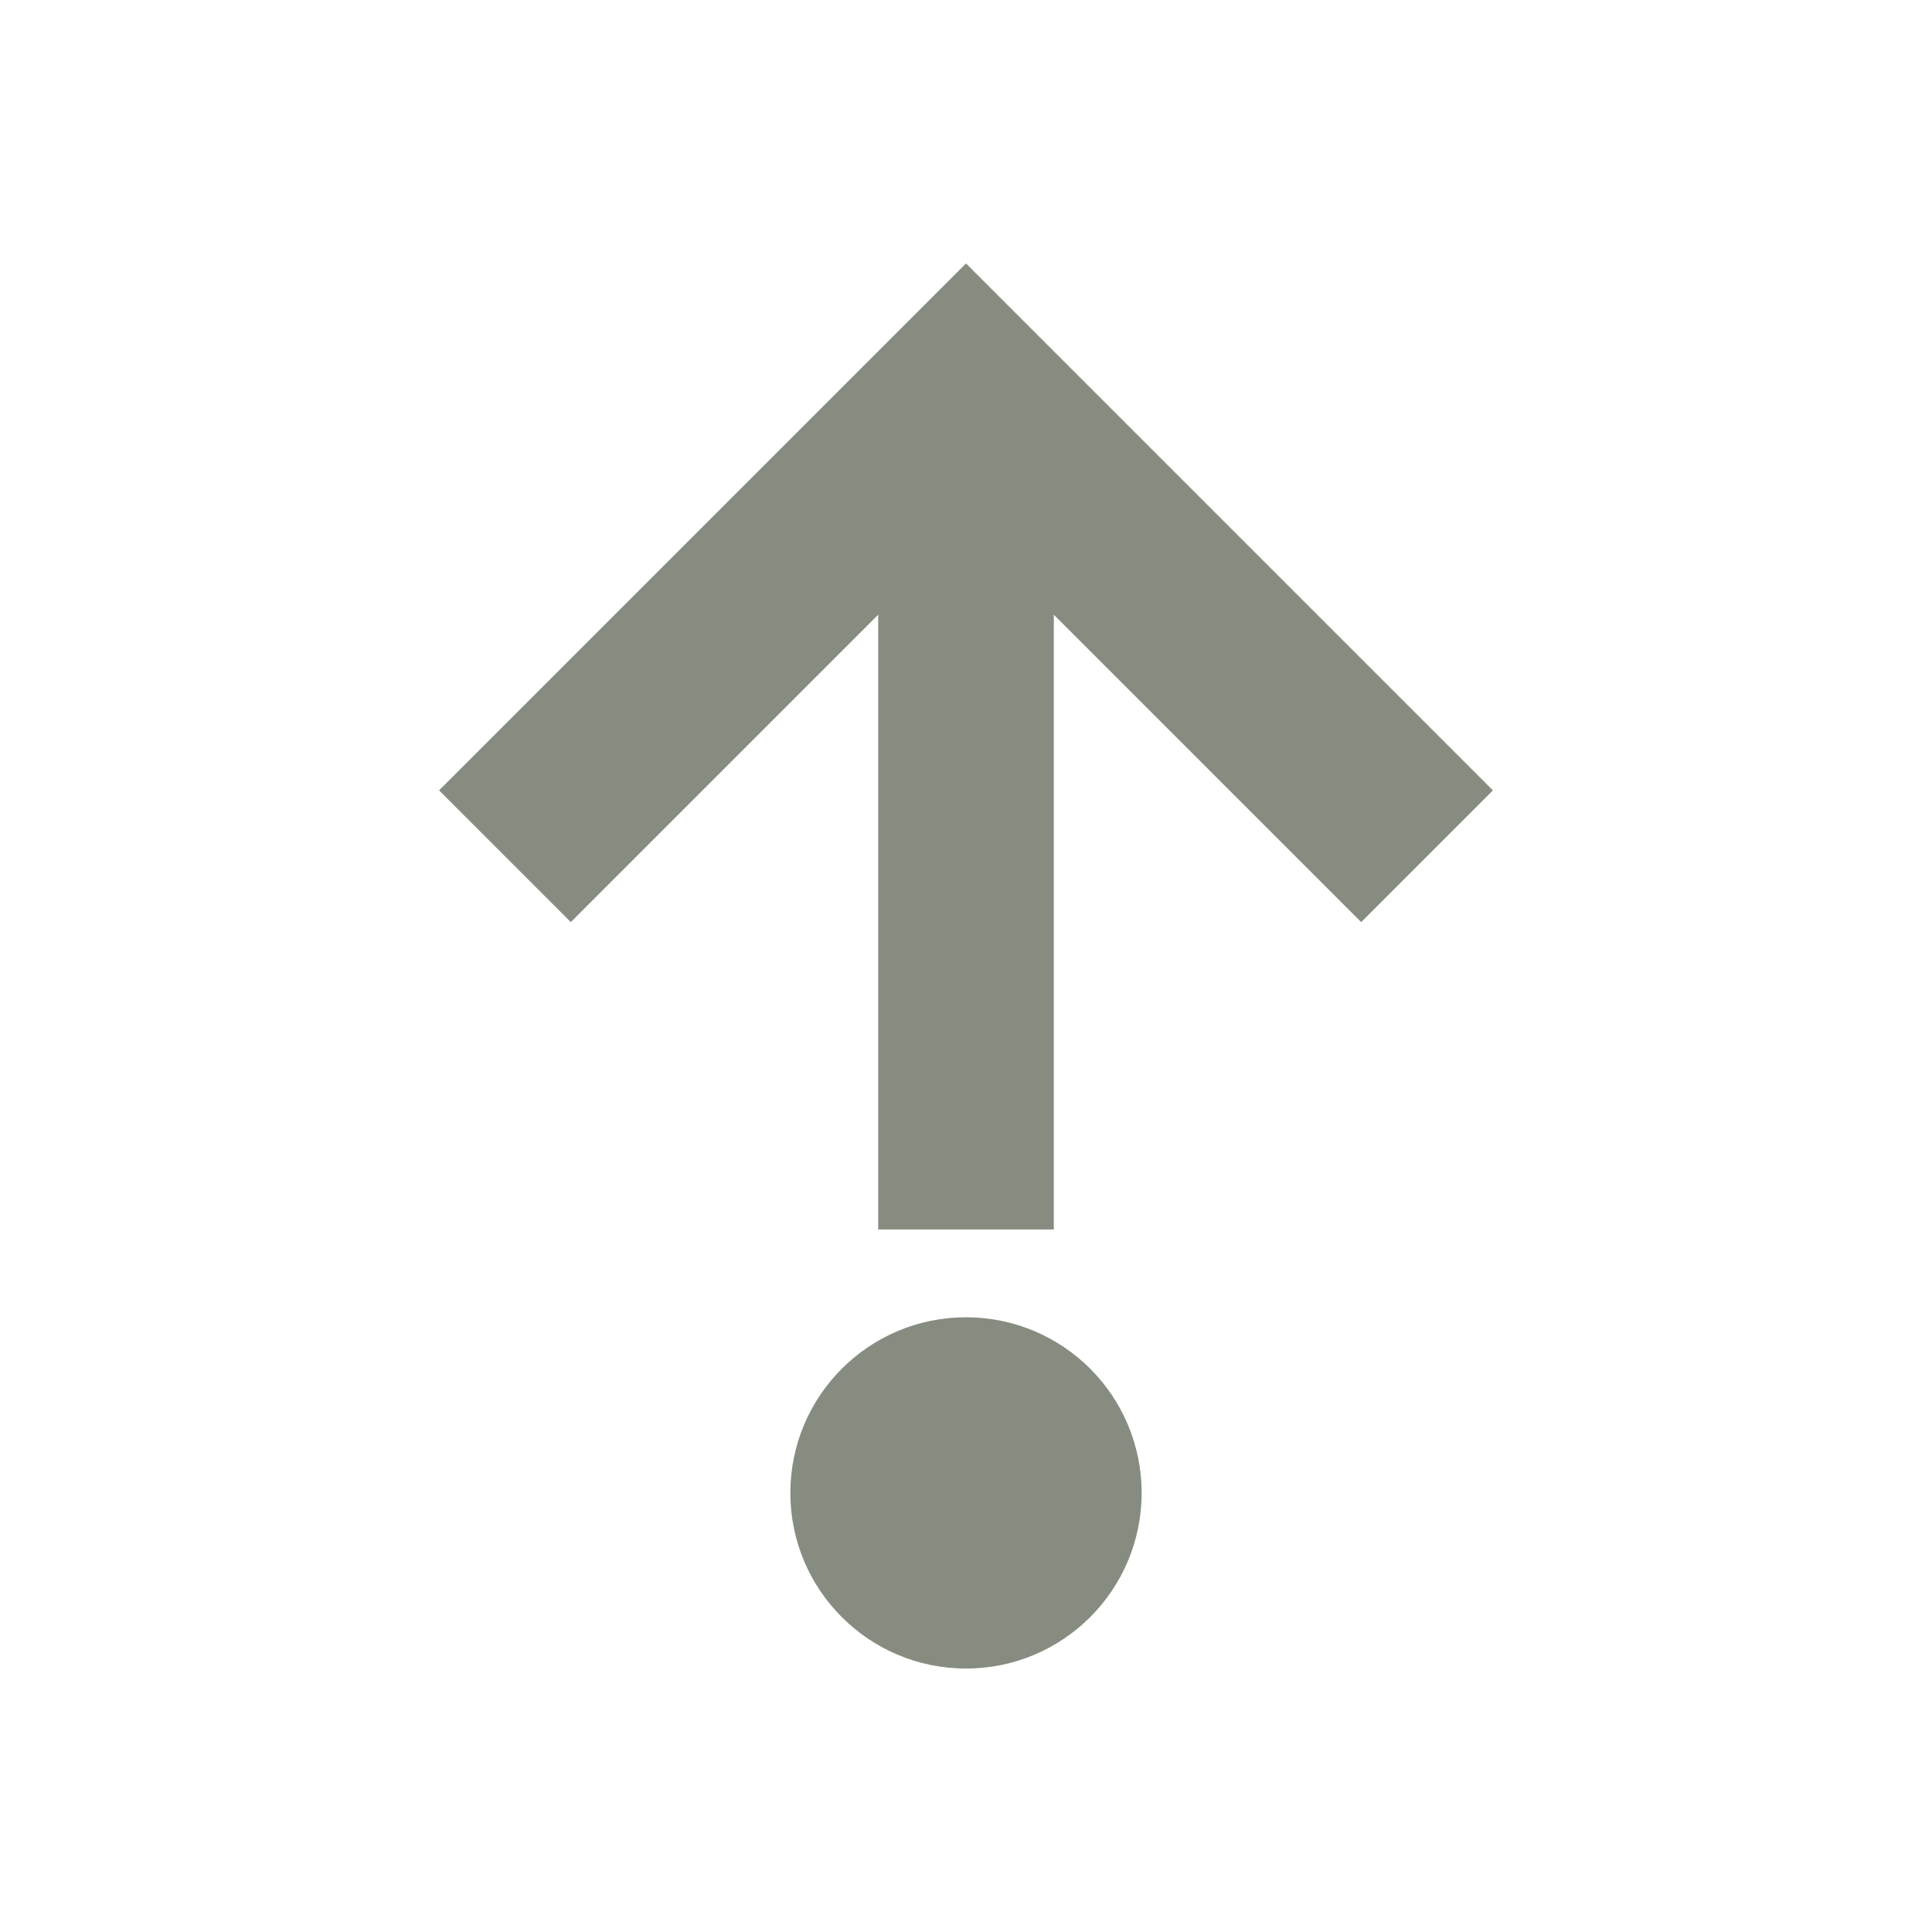 <svg xmlns="http://www.w3.org/2000/svg" width="22" height="22" version="1.1">
 <defs>
  <style id="current-color-scheme" type="text/css">
   .ColorScheme-Text { color:#868d80; } .ColorScheme-Highlight { color:#4285f4; }
  </style>
 </defs>
 <g transform="matrix(1,0,0,1,3,3)">
  <path class="ColorScheme-Text" d="M 7,11 V 4 L 3.5,7.5 2,6 8,0 14,6 12.5,7.5 9,4 V 11 Z" style="fill:currentColor"/>
  <circle class="ColorScheme-Text" cx="8" cy="14" r="2" style="fill:currentColor"/>
 </g>
</svg>
